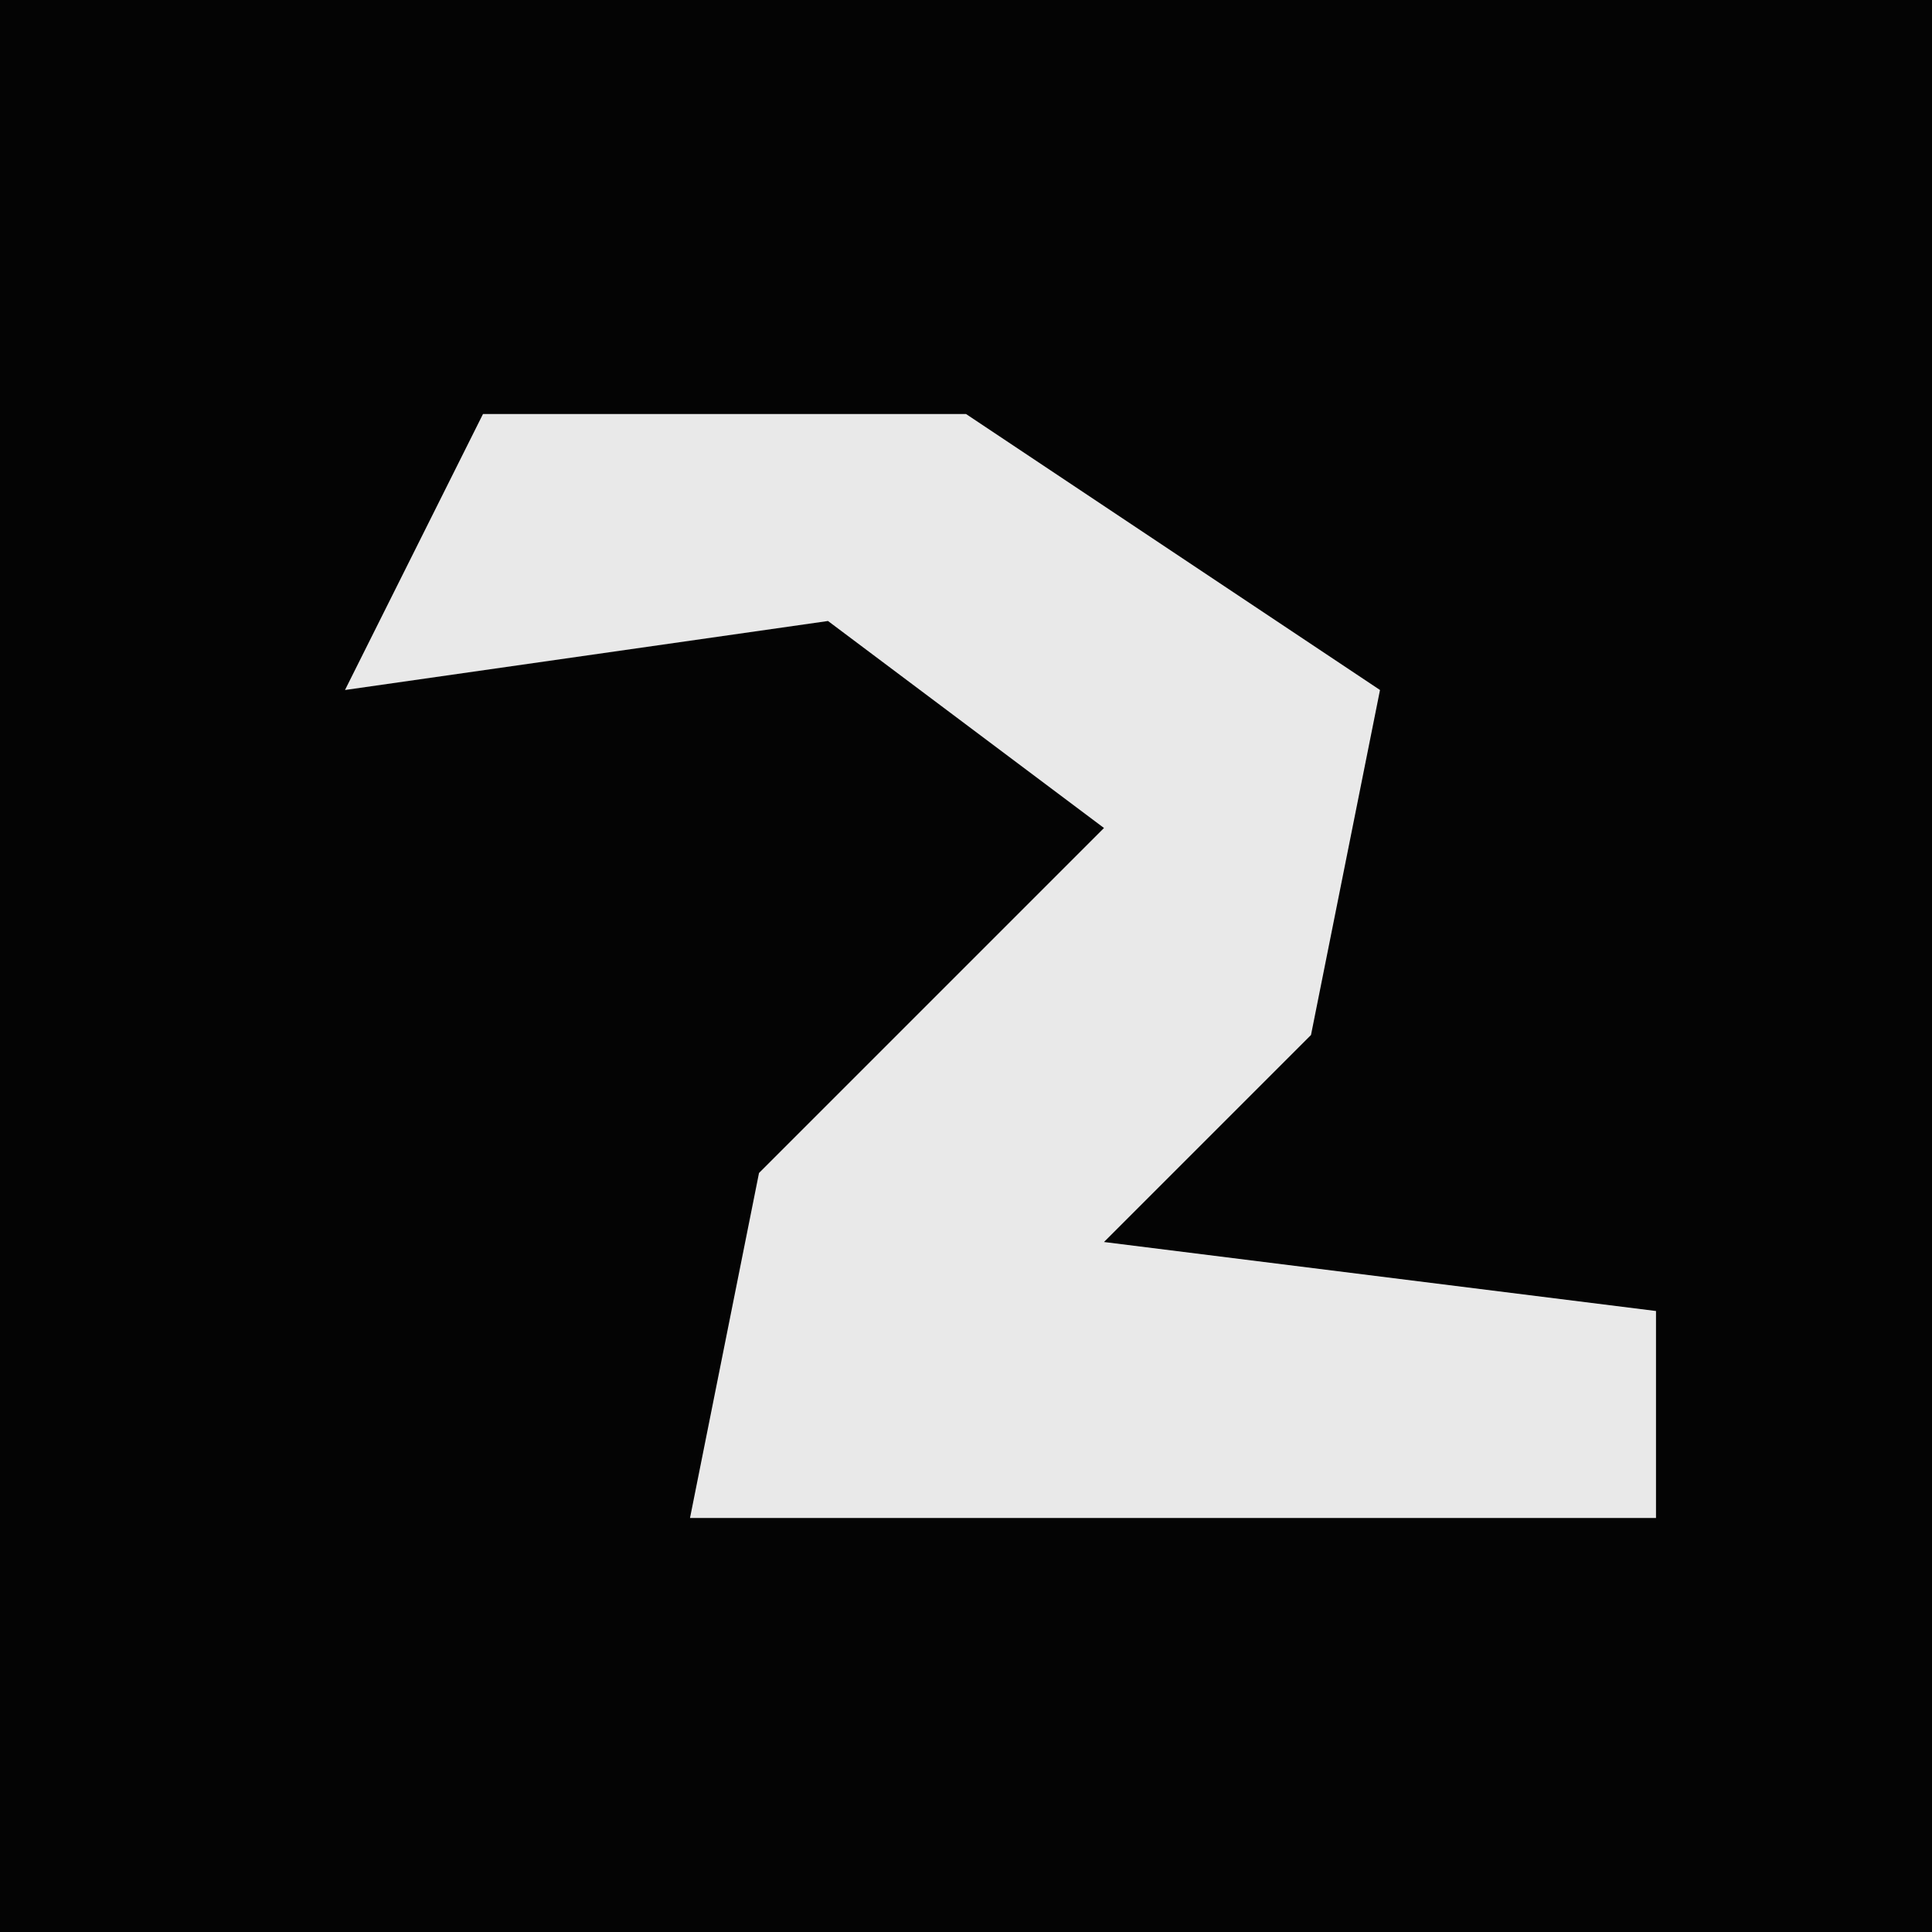 <?xml version="1.0" encoding="UTF-8"?>
<svg version="1.1" xmlns="http://www.w3.org/2000/svg" width="28" height="28">
<path d="M0,0 L28,0 L28,28 L0,28 Z " fill="#040404" transform="translate(0,0)"/>
<path d="M0,0 L7,0 L13,4 L12,9 L9,12 L17,13 L17,16 L3,16 L4,11 L9,6 L5,3 L-2,4 Z " fill="#E9E9E9" transform="translate(7,6)"/>
</svg>
